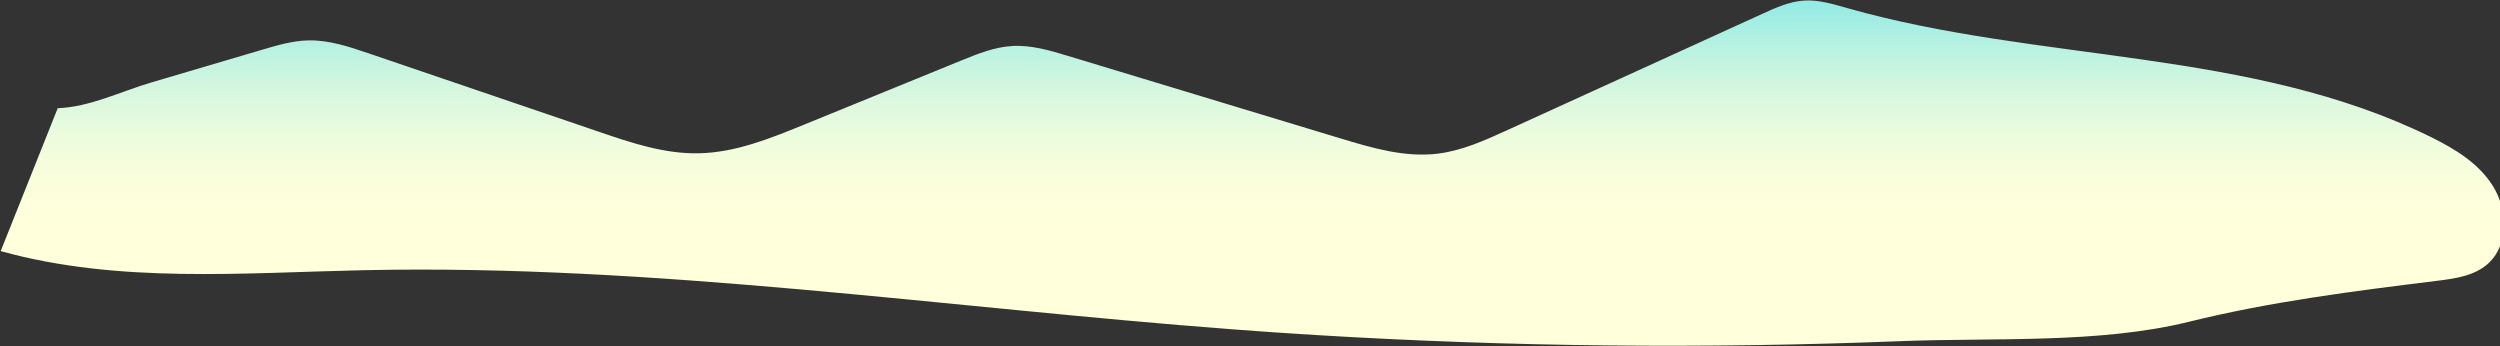<svg width="1703" height="236" viewBox="0 0 1703 236" fill="none" xmlns="http://www.w3.org/2000/svg">
<rect x="0" y="0" width="1703" height="236" fill="#333333" stroke="none"/>
<path d="M39.313 73.719C61.348 72.875 82.174 62.317 103.306 56.098L178.951 33.773C189.086 30.779 199.355 27.784 209.892 27.515C224.038 27.17 237.801 31.815 251.256 36.384L407.555 89.613C429.897 97.291 452.757 104.97 476.251 104.413C500.935 103.895 524.525 94.393 547.5 85.006L654.604 41.298C665.871 36.691 677.388 32.045 689.48 31.335C702.456 30.567 715.22 34.368 727.715 38.15L912.997 94.239C934.629 100.785 956.972 107.408 979.333 104.682C995.936 102.666 1011.52 95.602 1026.84 88.615L1200.6 9.375C1209.66 5.229 1218.97 1.044 1228.86 0.392C1238.74 -0.261 1248.63 2.753 1258.28 5.498C1389.38 42.699 1532.97 32.813 1655.82 93.299C1672.13 101.342 1688.58 111.189 1698.35 127.006C1708.12 142.824 1708.93 166.07 1695.68 178.835C1686.49 187.722 1673.15 189.68 1660.69 191.216C1603.11 198.338 1547.04 205.382 1491.21 219.165C1429.9 234.329 1357.5 229.895 1294.66 232.391C1161.69 237.684 1028.55 236.281 895.723 228.187C877.117 227.061 858.524 225.781 839.944 224.348C642.838 209.509 446.212 179.91 248.626 184.037C165.496 185.784 80.811 193.347 0.464 171.06" fill="url(#paint0_linear_3_3310)"/>
<defs>
<linearGradient id="paint0_linear_3_3310" x1="853.054" y1="235.539" x2="853.054" y2="0.315" gradientUnits="userSpaceOnUse">
<stop offset="0.36" stop-color="#FFFFDB"/>
<stop offset="0.47" stop-color="#FBFEDB"/>
<stop offset="0.6" stop-color="#EDFCDD"/>
<stop offset="0.73" stop-color="#D8F7DF"/>
<stop offset="0.86" stop-color="#B9F2E1"/>
<stop offset="1" stop-color="#92EAE5"/>
</linearGradient>
</defs>
</svg>
